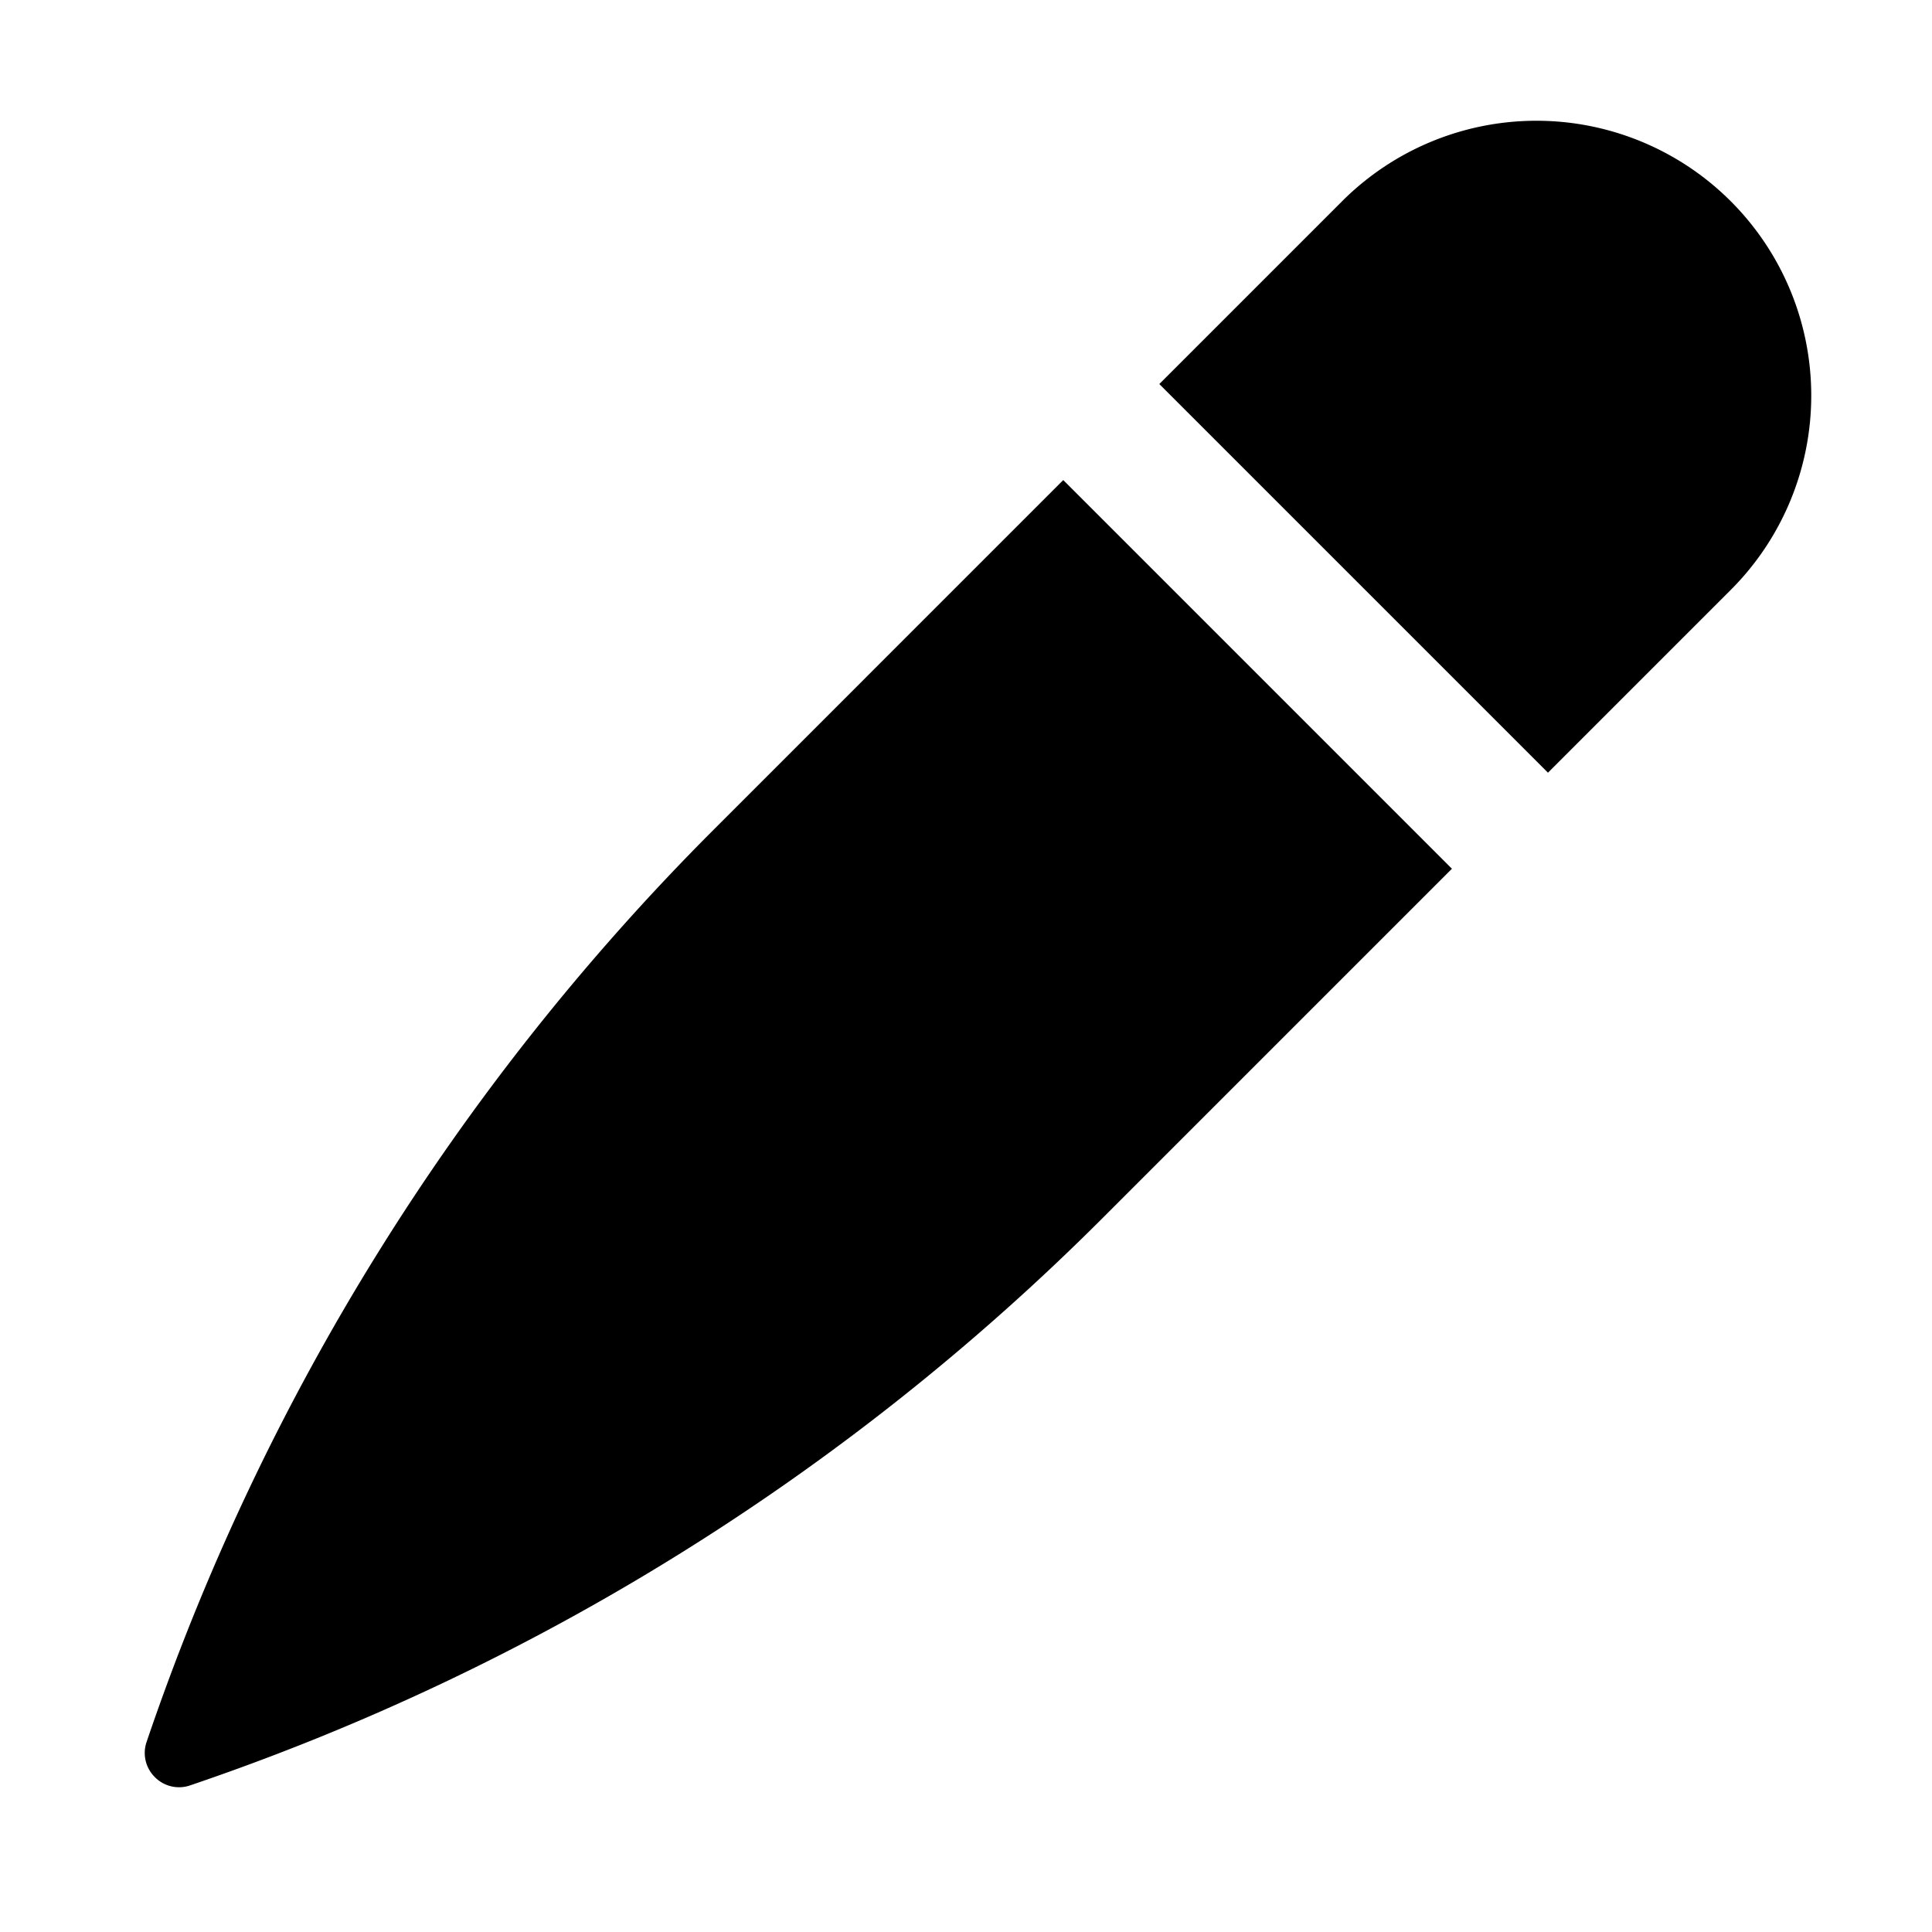 <svg id="export" xmlns="http://www.w3.org/2000/svg" viewBox="0 0 512 512">
  <defs>
    <style>
      .cls-1 {
        fill: currentColor;
      }
    </style>
  </defs>
  <title>pen</title>
  <g>
    <path class="cls-1" d="M189.206,219.794A626.818,626.818,0,0,0,38.838,461.66v0a9,9,0,0,0,2.159,9.255l.087.087a9,9,0,0,0,9.255,2.159h0A626.818,626.818,0,0,0,292.206,322.794l92.567-92.567-103-103Z"/>
    <path class="cls-1" d="M458.668,53.332a72.832,72.832,0,0,0-103,0l-48.44,48.44,103,103,48.44-48.441A72.832,72.832,0,0,0,458.668,53.332Z"/>
  </g>
</svg>
